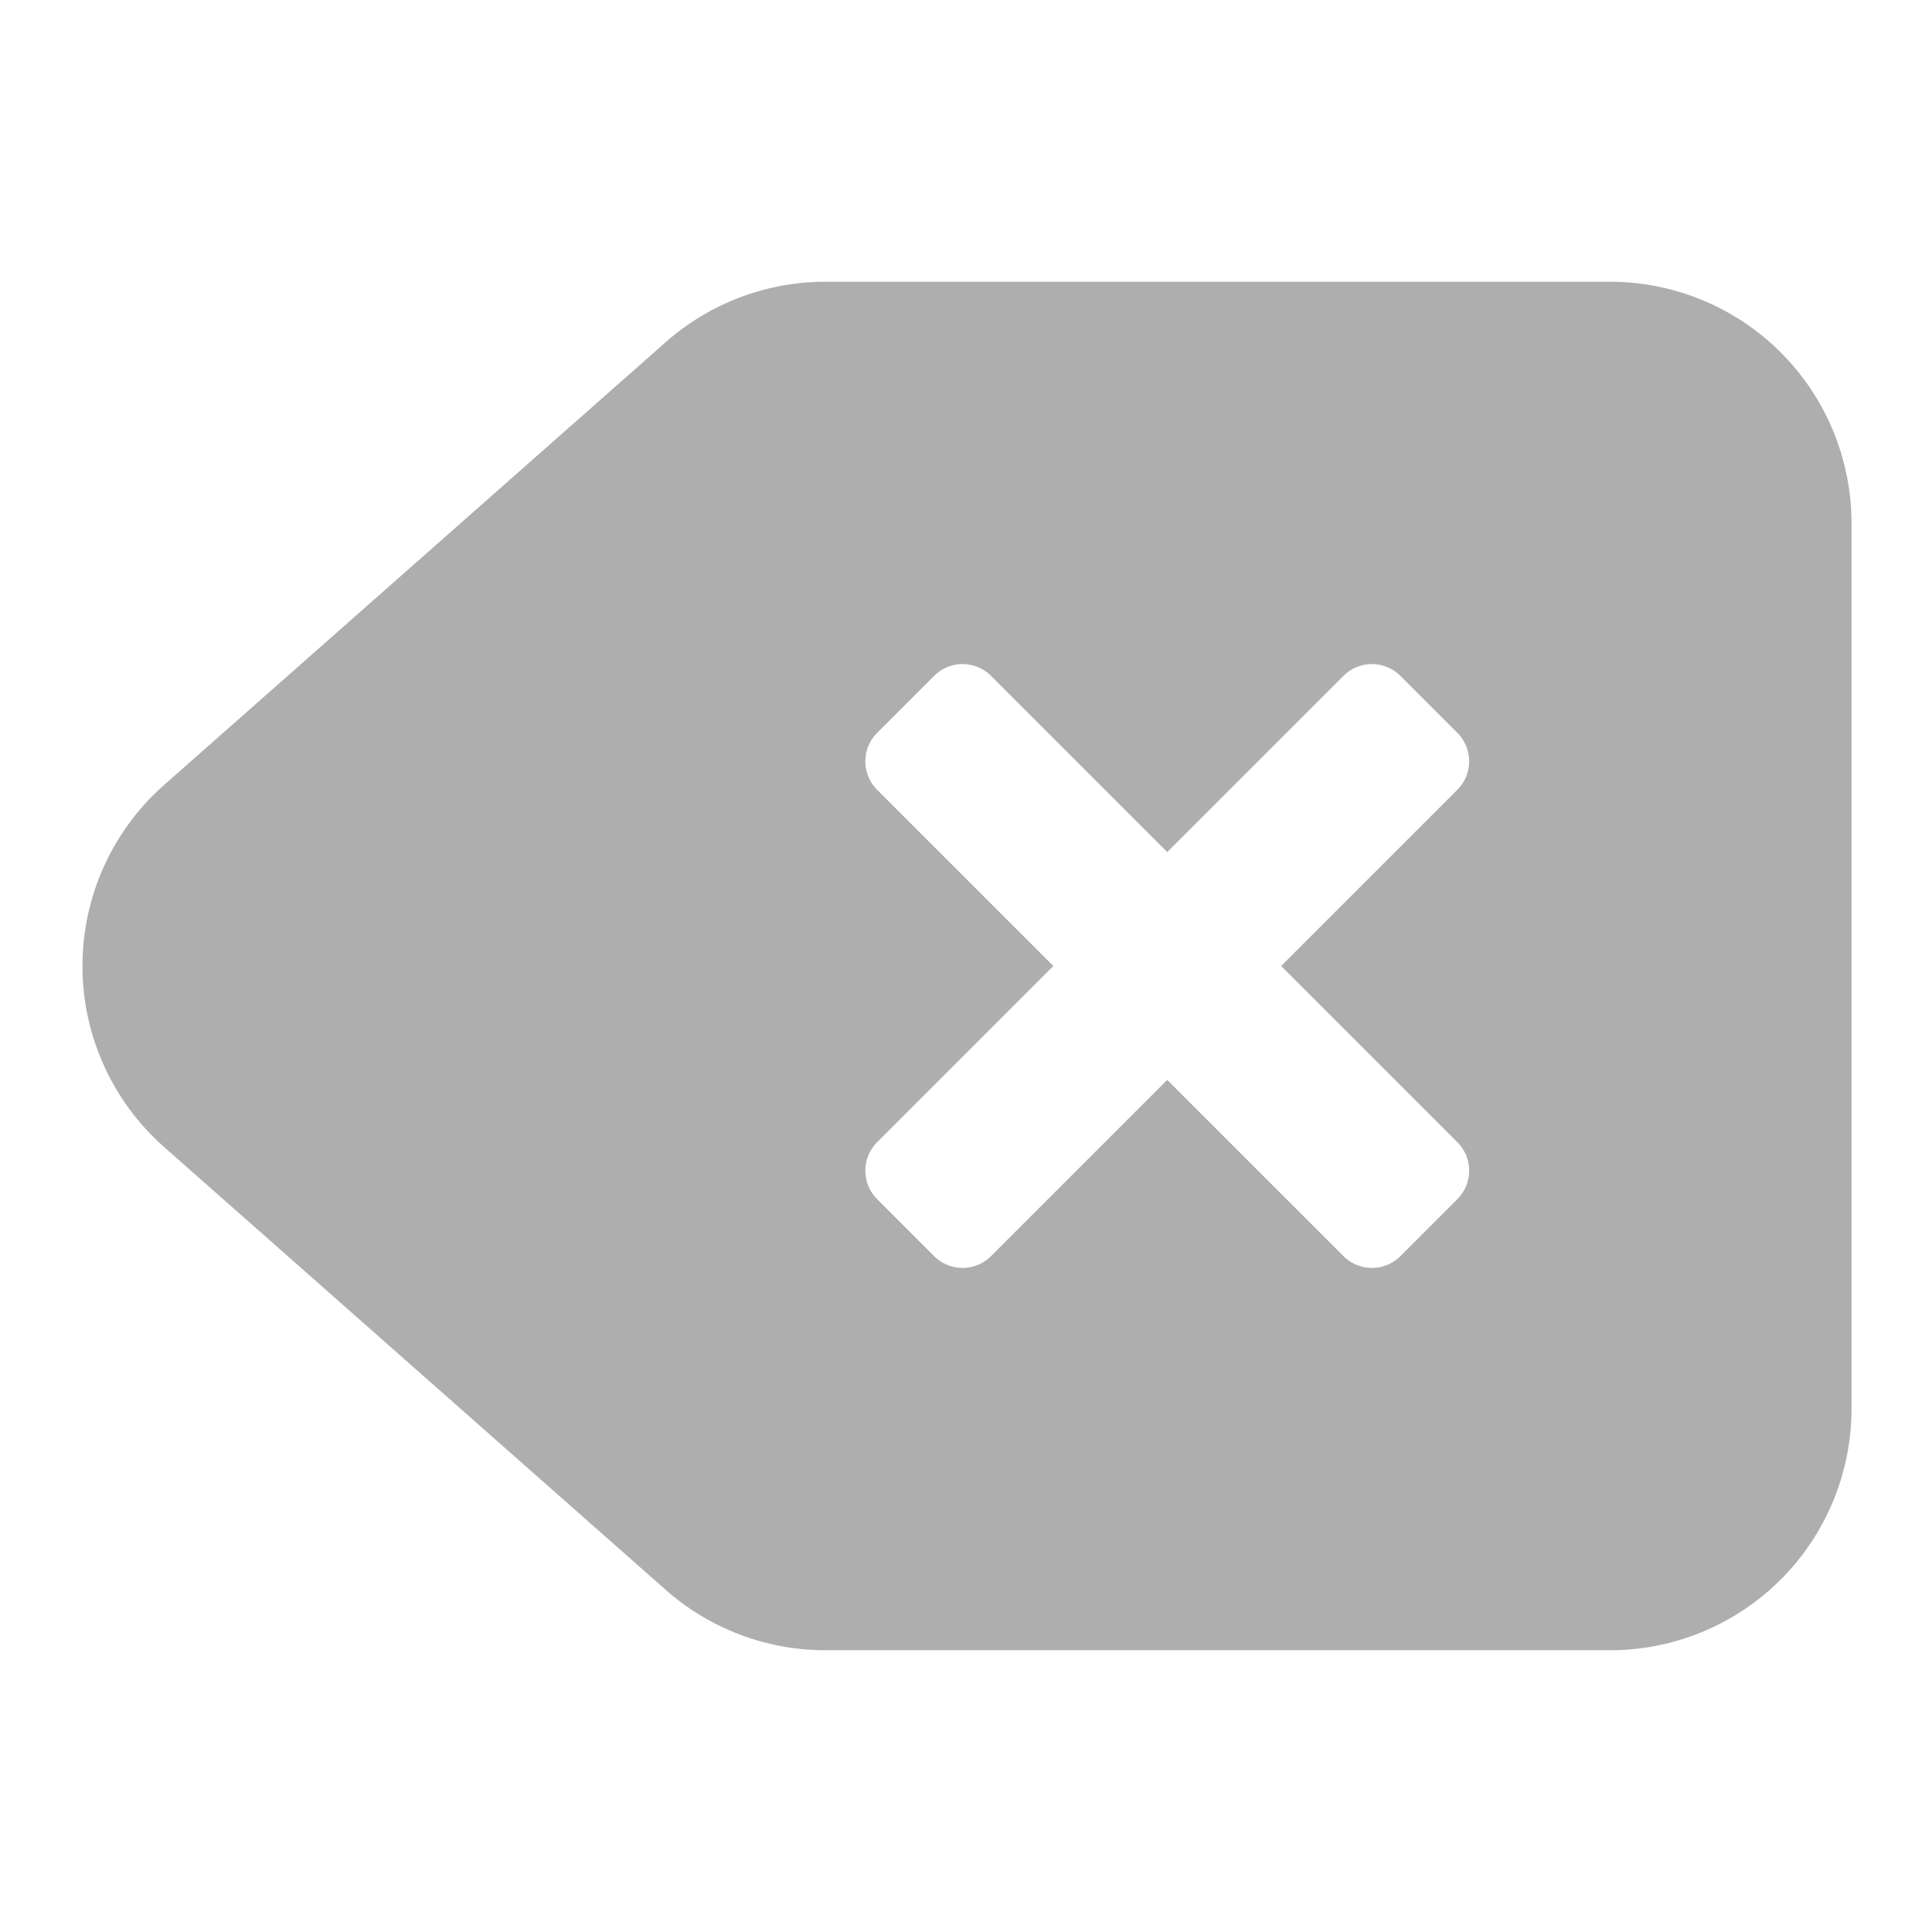 <svg fill="rgba(0,0,0,.32)"  font-size="20px" viewBox="0 0 48 48" xmlns="http://www.w3.org/2000/svg" width="20" height="20"><path d="m16.54 8.5-12.46 11a6 6 0 0 0 0 9l12.46 11a6 6 0 0 0 3.97 1.5H40a6 6 0 0 0 6-6V13a6 6 0 0 0-6-6H20.51a6 6 0 0 0-3.97 1.5ZM26.17 24l-4.38-4.38a1 1 0 0 1 0-1.41l1.42-1.42a1 1 0 0 1 1.41 0L29 21.17l4.38-4.38a1 1 0 0 1 1.41 0l1.42 1.42a1 1 0 0 1 0 1.41L31.83 24l4.38 4.38a1 1 0 0 1 0 1.41l-1.42 1.42a1 1 0 0 1-1.41 0L29 26.83l-4.38 4.38a1 1 0 0 1-1.41 0l-1.42-1.42a1 1 0 0 1 0-1.41L26.17 24Z"></path>
                    </svg>